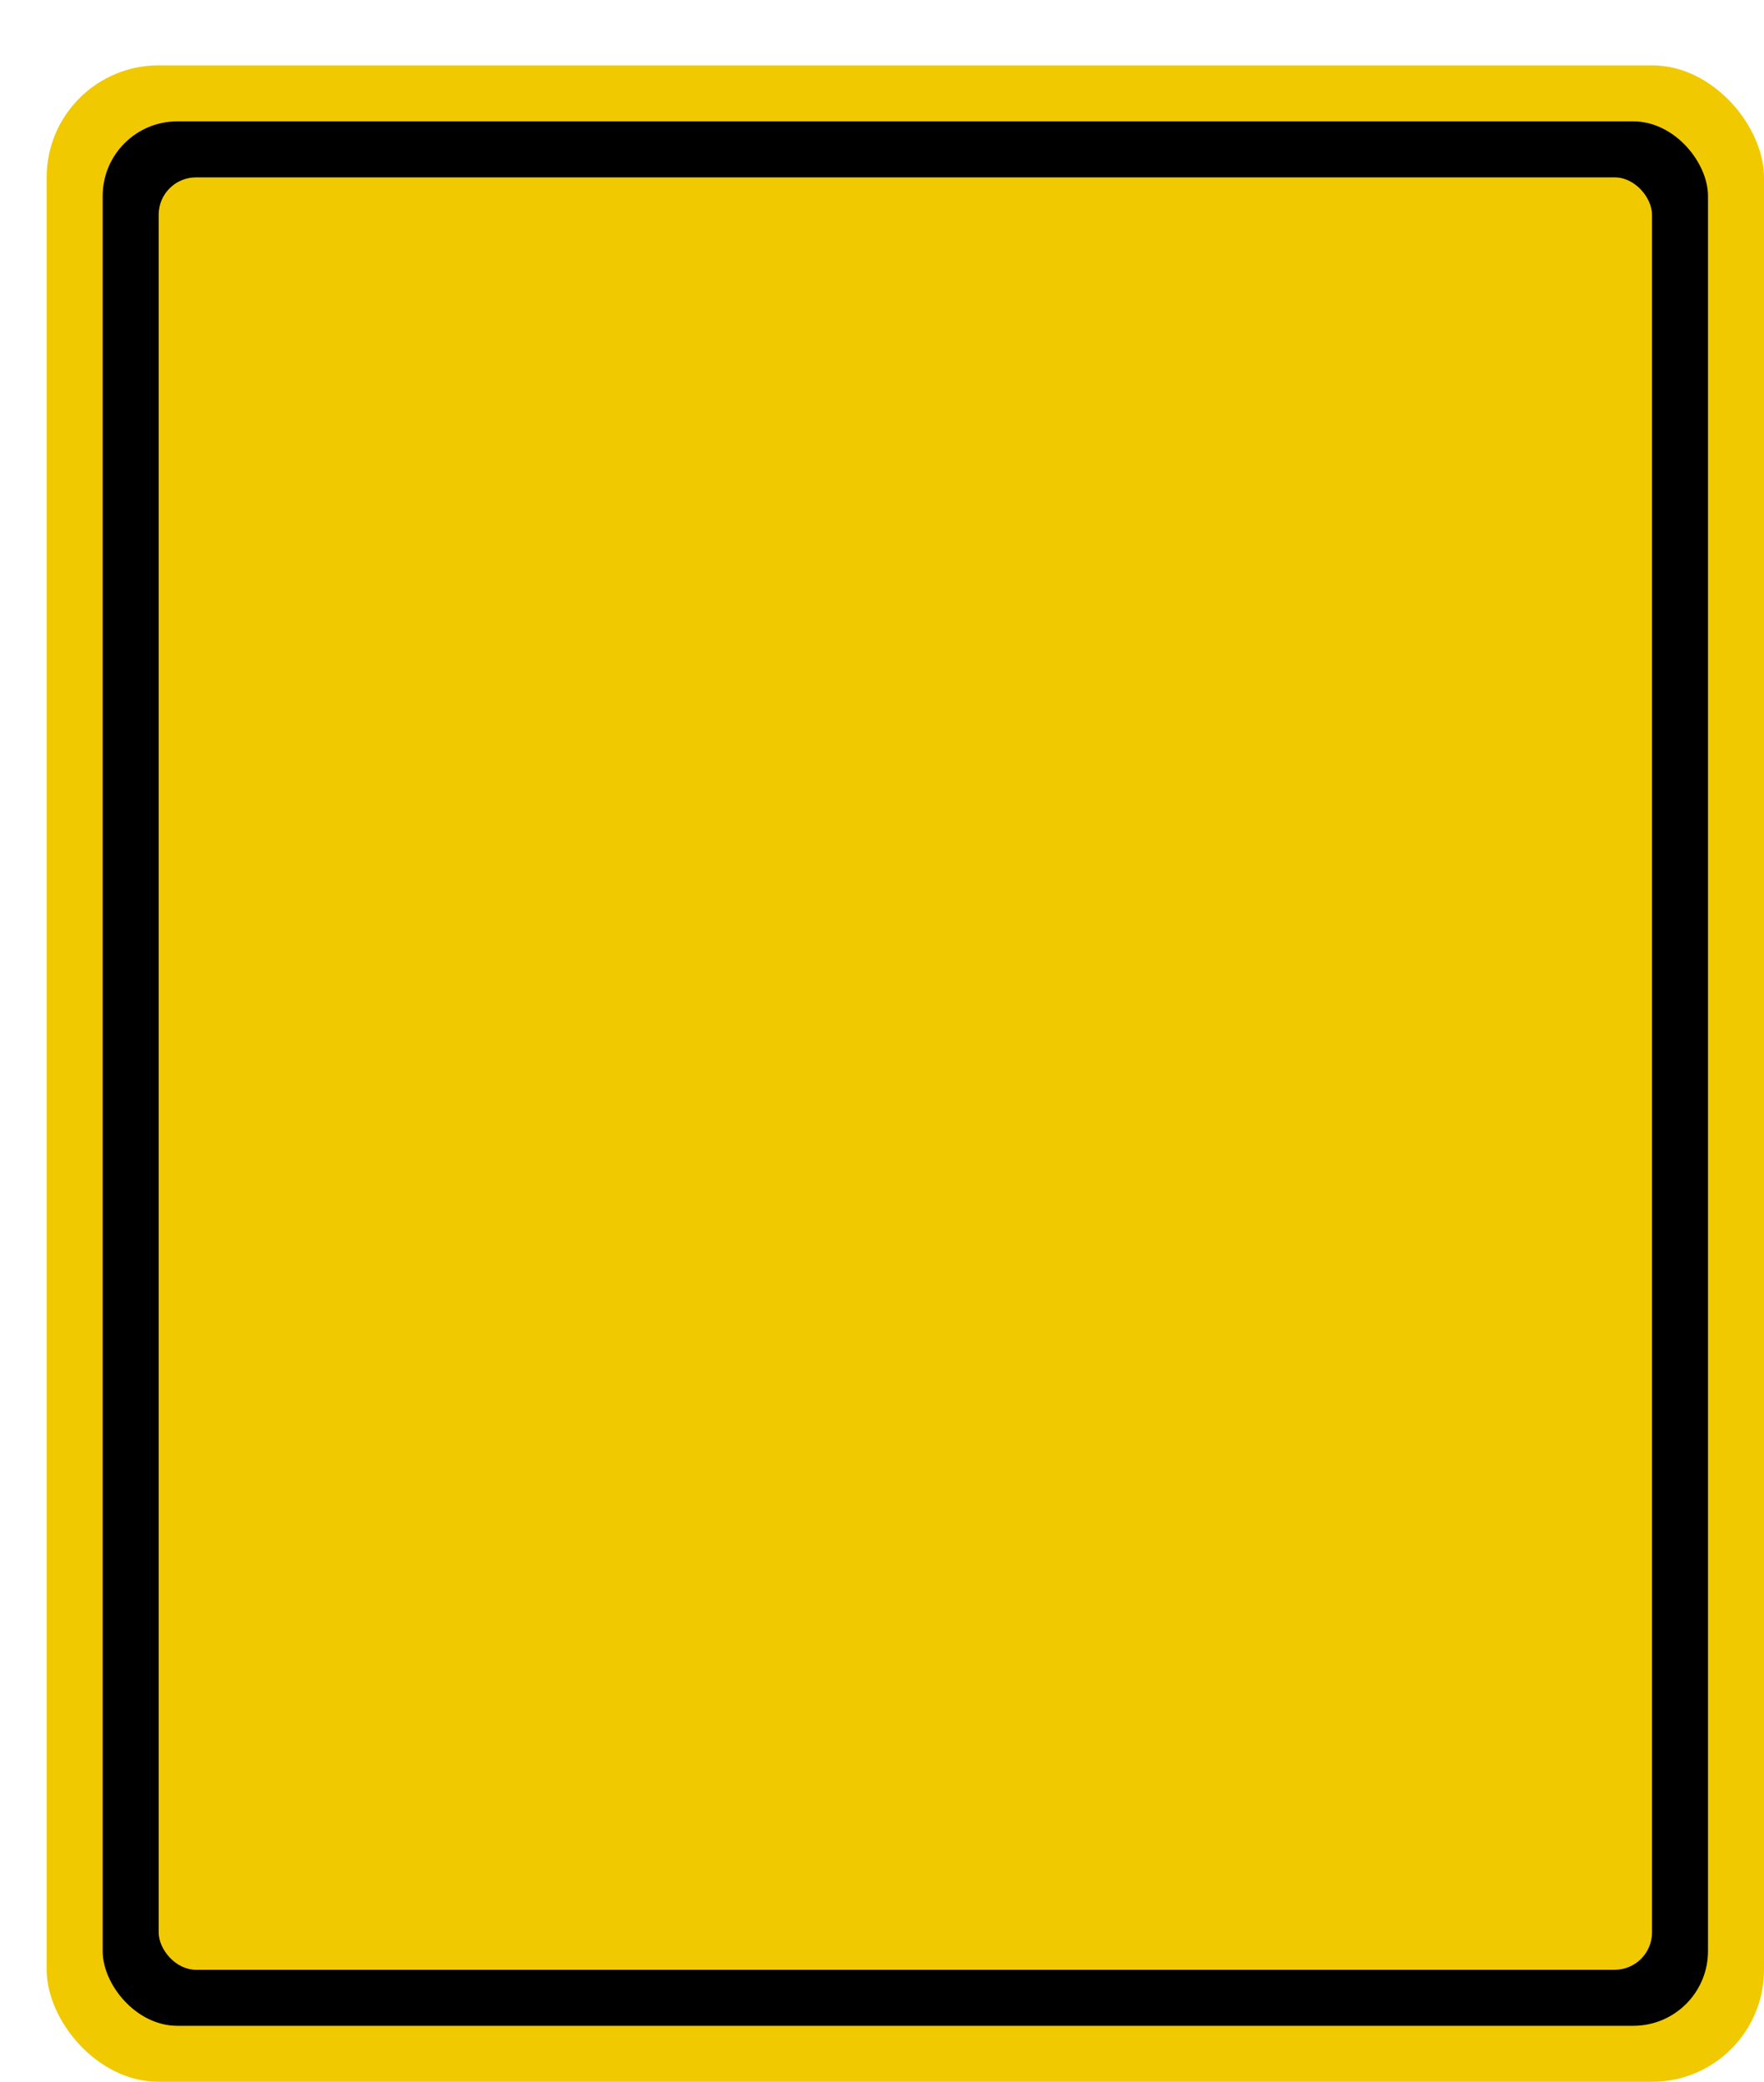 <svg xmlns='http://www.w3.org/2000/svg' width='100%' height='100%' viewBox='0 0 47.25 55.75'>
<rect x='1.25' y='1.75' height='54' width='46' rx='3' fill='#f0c900'/>
<rect x='2.75' y='3.25' height='51.0' width='43.0' rx='2' fill='black'/>
<rect x='4.25' y='4.75' height='48.0' width='40.0' rx='1' fill='#f0c900'/>
</svg>
